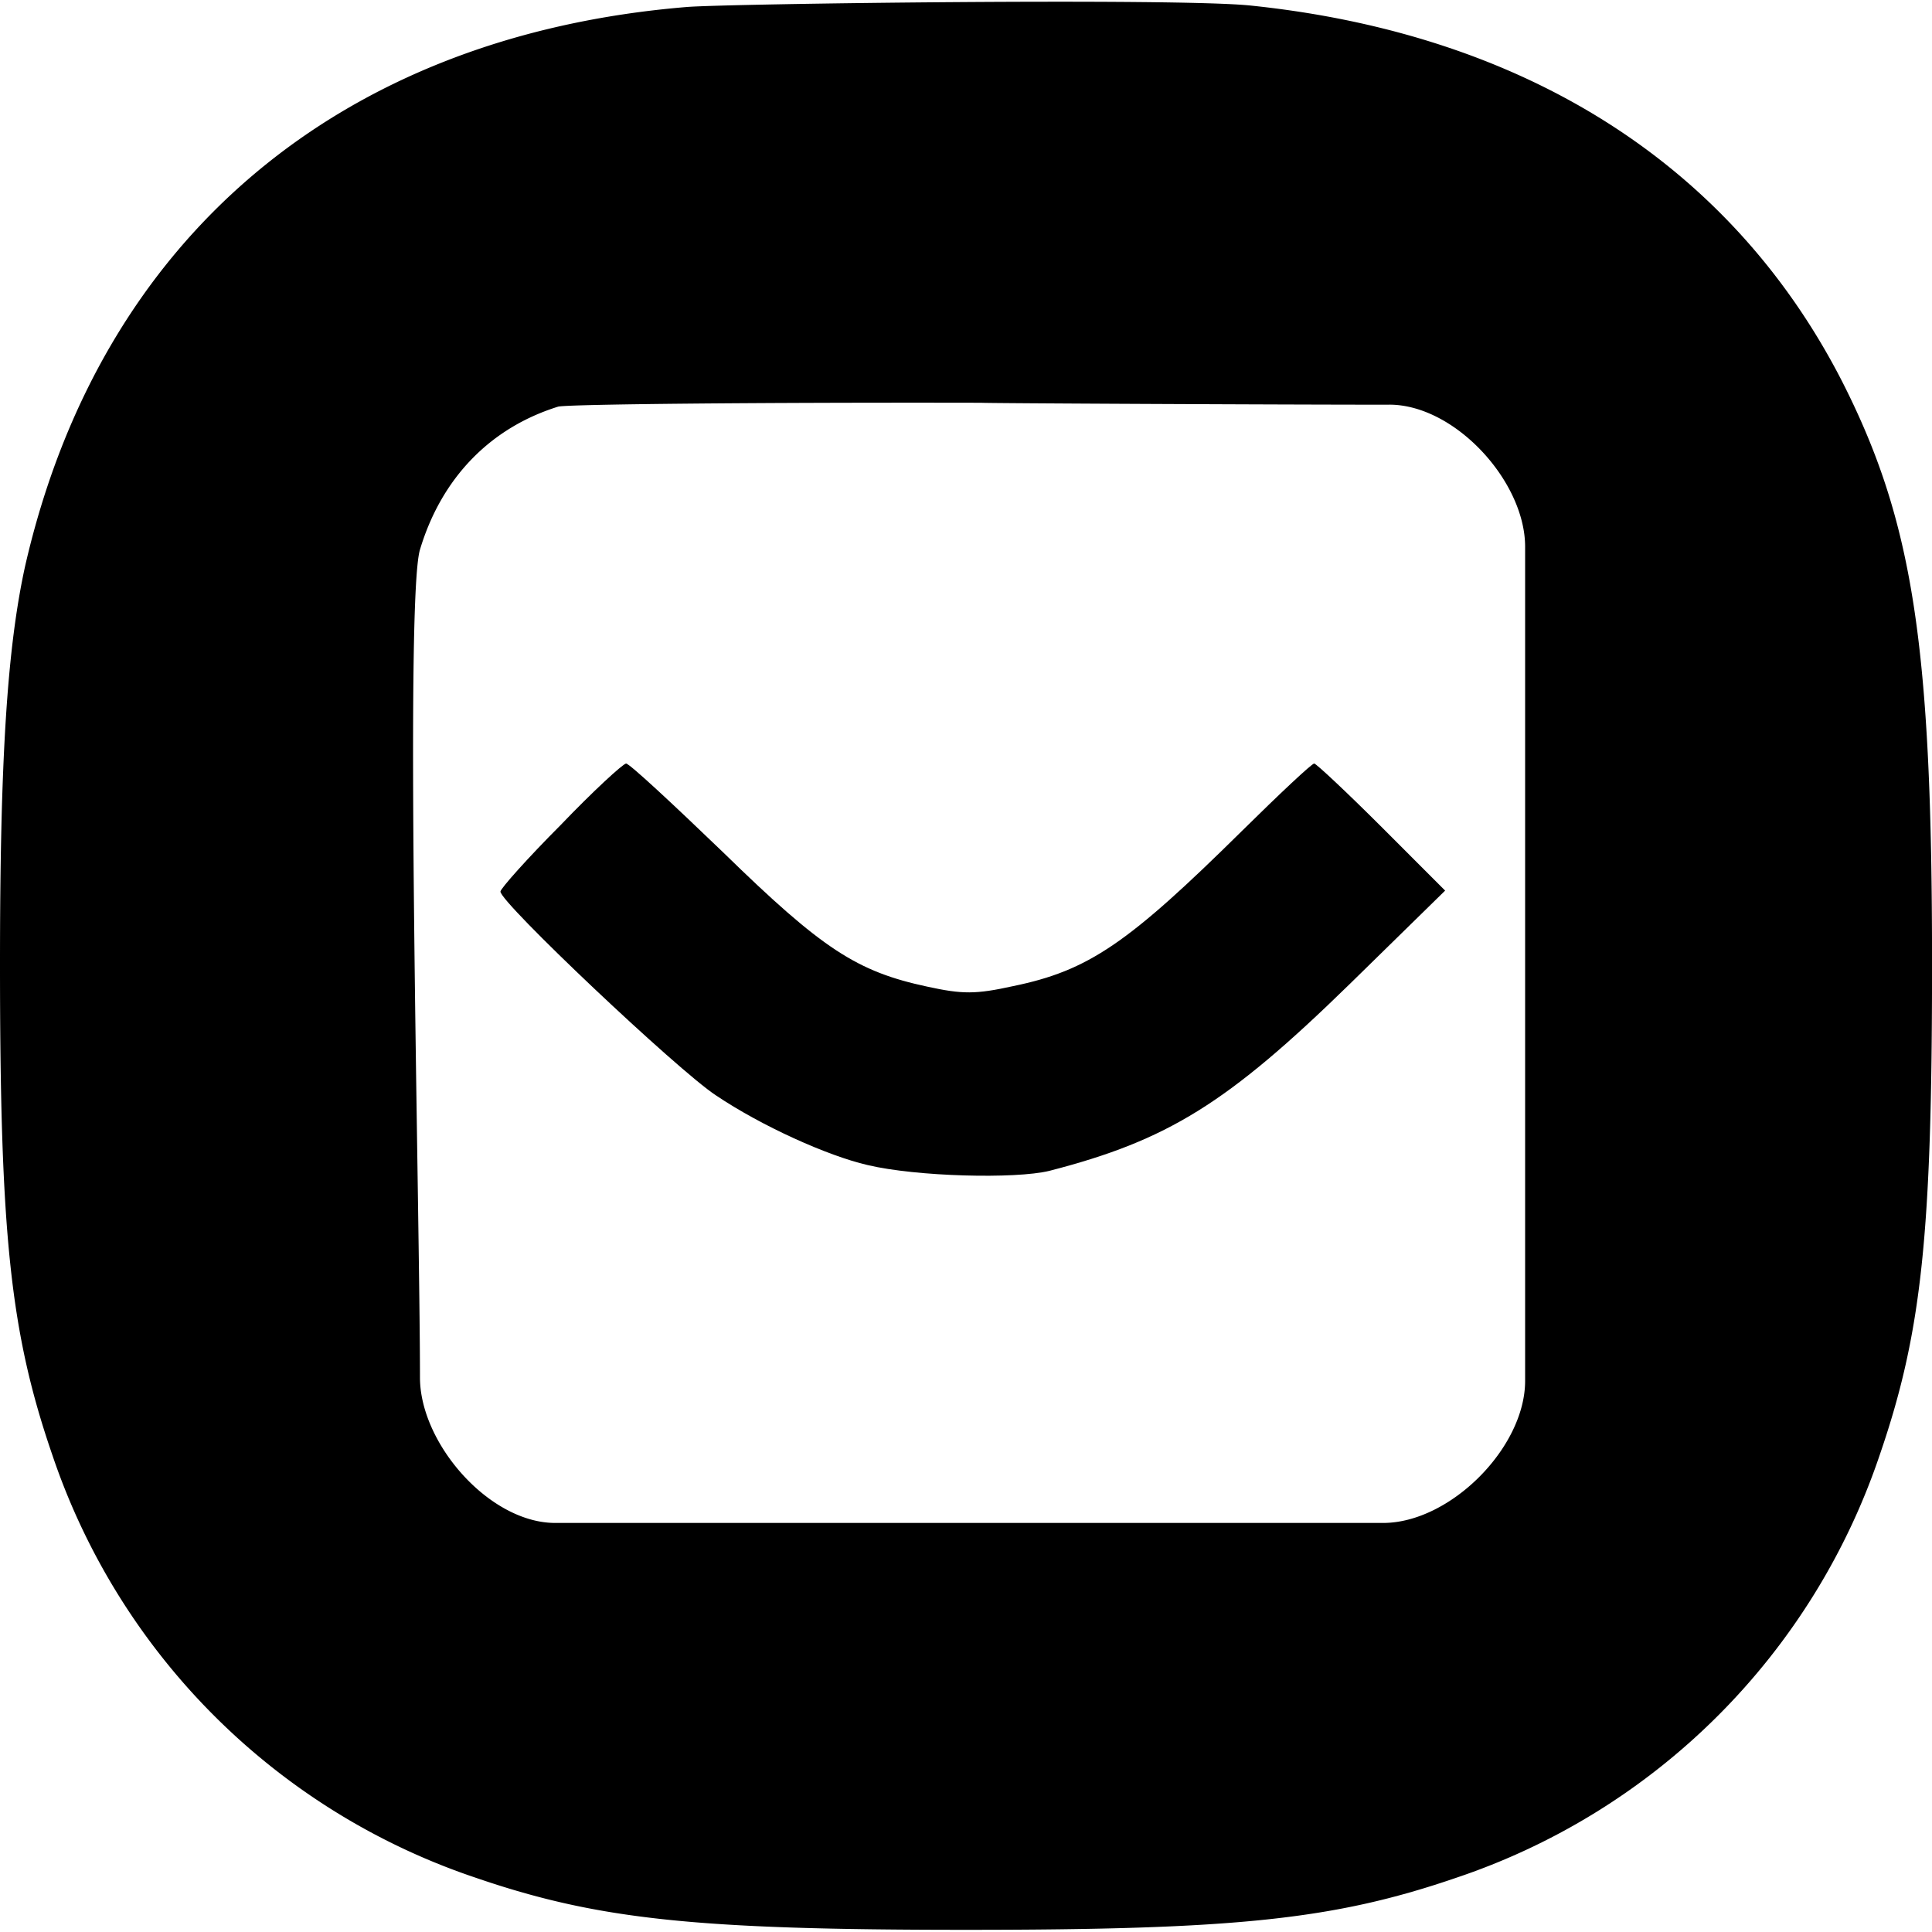 <svg xmlns="http://www.w3.org/2000/svg" viewBox="0 0 40 40"><path d="M25.894.115c-1.526-.16-10.834-.04-11.677.03C7.038.738 2.078 4.925.522 11.712.151 13.398 0 15.688 0 19.955c0 5.592.21 7.63 1.084 10.17A13.925 13.925 0 009.83 38.87c2.54.874 4.579 1.085 10.171 1.085s7.63-.211 10.17-1.085a13.925 13.925 0 008.746-8.745c.873-2.54 1.084-4.578 1.084-10.17 0-6.587-.391-9.157-1.857-12.048-2.29-4.478-6.546-7.2-12.25-7.792zm2.871 8.263c1.356 0 2.811 1.587 2.811 2.942v17.27c0 1.385-1.556 2.941-2.941 2.941H11.496c-1.365 0-2.801-1.647-2.801-3.012 0-3.323-.321-16.064 0-17.139.442-1.475 1.446-2.52 2.861-2.961.191-.05 4.137-.09 8.765-.08.01.01 6.255.04 8.444.04z"/><path d="M11.606 17.083c-.682.683-1.245 1.316-1.245 1.376 0 .23 3.665 3.695 4.458 4.217.954.642 2.32 1.255 3.143 1.445 1.014.241 3.062.292 3.765.12 2.45-.632 3.685-1.395 6.215-3.865l1.978-1.937-1.315-1.316c-.723-.722-1.356-1.315-1.396-1.315-.05 0-.723.633-1.496 1.396-2.36 2.33-3.173 2.891-4.739 3.213-.773.17-1.044.17-1.777.01-1.456-.312-2.169-.773-4.227-2.782-1.044-1.004-1.938-1.837-2.008-1.837-.07.01-.683.572-1.356 1.275z"/></svg>